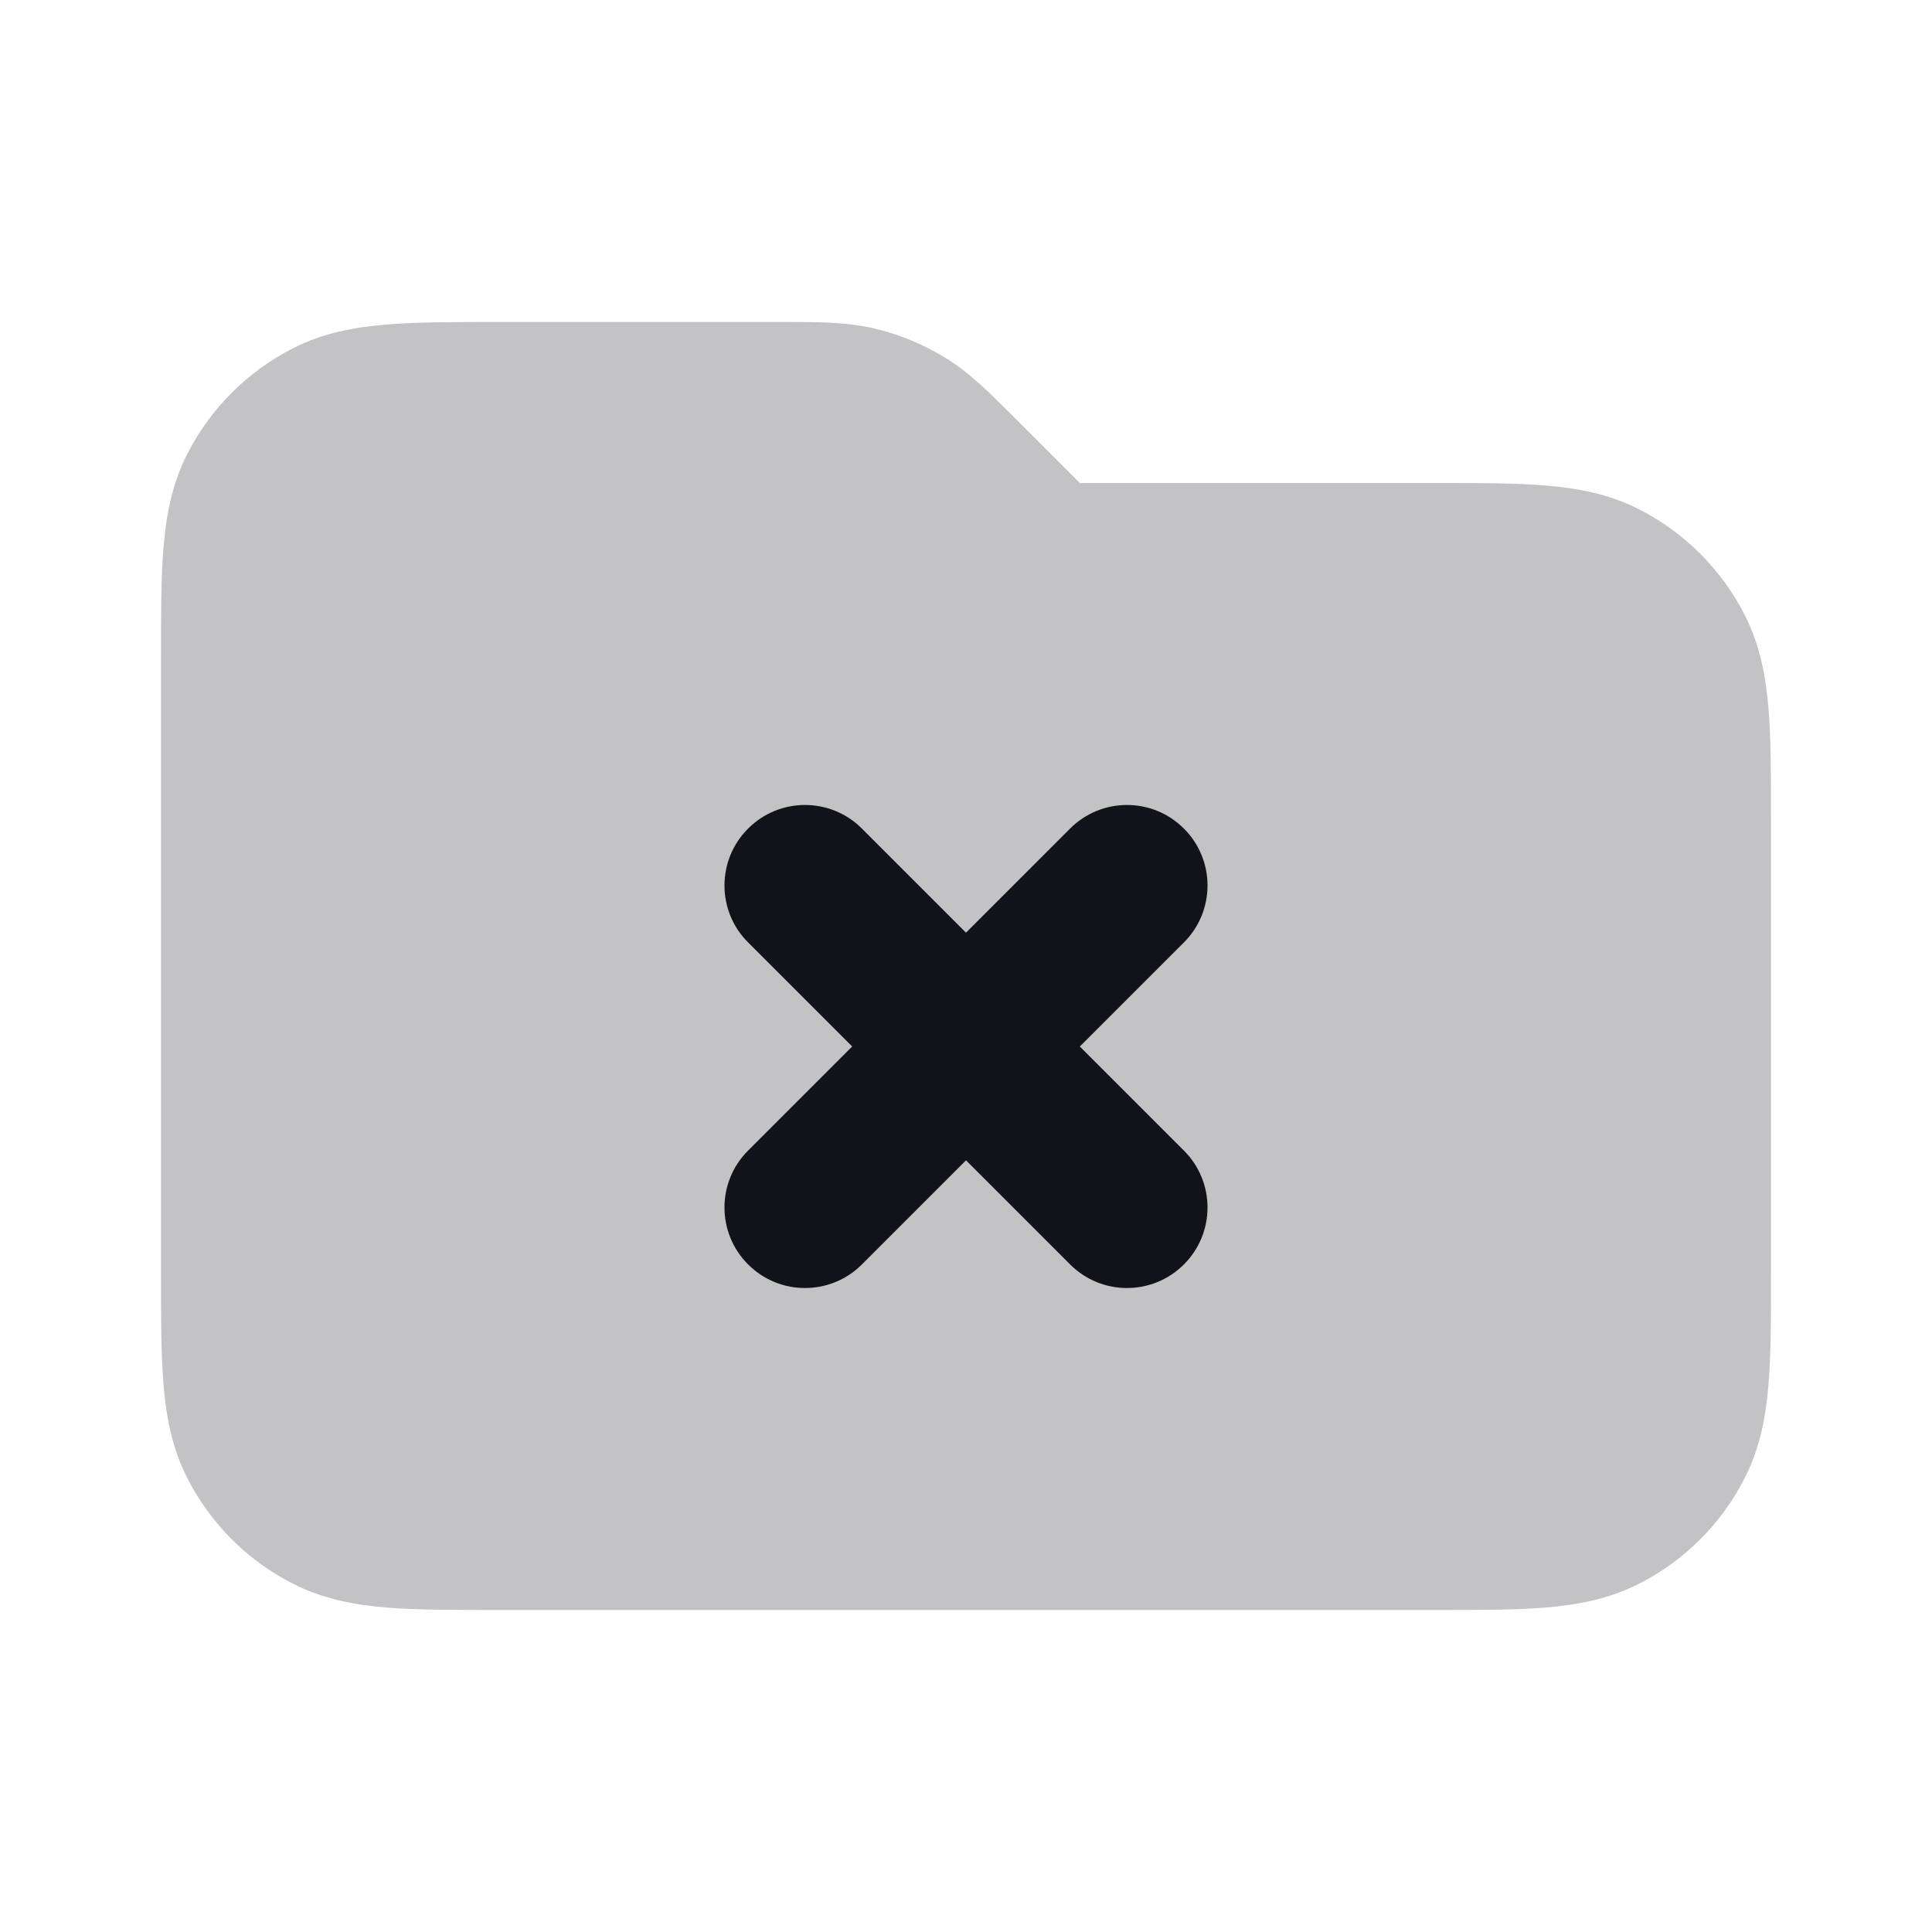 <svg width="24" height="24" viewBox="0 0 24 24" fill="none" xmlns="http://www.w3.org/2000/svg">
<path opacity="0.25" d="M10.872 4.083C10.524 3.999 10.165 4 9.758 4L6.161 4C5.634 4 5.18 4 4.805 4.031C4.41 4.063 4.016 4.134 3.638 4.327C3.074 4.615 2.615 5.074 2.327 5.638C2.134 6.017 2.063 6.41 2.031 6.805C2 7.18 2 7.634 2 8.162V15.839C2 16.366 2 16.821 2.031 17.195C2.063 17.59 2.134 17.984 2.327 18.362C2.615 18.927 3.074 19.386 3.638 19.673C4.016 19.866 4.41 19.937 4.805 19.97C5.18 20 5.634 20 6.161 20H17.838C18.366 20 18.82 20 19.195 19.97C19.59 19.937 19.984 19.866 20.362 19.673C20.927 19.386 21.385 18.927 21.673 18.362C21.866 17.984 21.937 17.59 21.969 17.195C22 16.821 22 16.366 22 15.839V10.162C22 9.634 22 9.18 21.969 8.805C21.937 8.41 21.866 8.017 21.673 7.638C21.385 7.074 20.927 6.615 20.362 6.327C19.984 6.134 19.59 6.063 19.195 6.031C18.82 6 18.366 6 17.839 6L13.414 6L12.585 5.171C12.298 4.883 12.045 4.629 11.739 4.442C11.471 4.278 11.178 4.156 10.872 4.083Z" fill="#12131A"/>
<path fill-rule="evenodd" clip-rule="evenodd" d="M9.293 10.293C9.683 9.902 10.317 9.902 10.707 10.293L12 11.586L13.293 10.293C13.683 9.902 14.317 9.902 14.707 10.293C15.098 10.683 15.098 11.317 14.707 11.707L13.414 13L14.707 14.293C15.098 14.683 15.098 15.317 14.707 15.707C14.317 16.098 13.683 16.098 13.293 15.707L12 14.414L10.707 15.707C10.317 16.098 9.683 16.098 9.293 15.707C8.902 15.317 8.902 14.683 9.293 14.293L10.586 13L9.293 11.707C8.902 11.317 8.902 10.683 9.293 10.293Z" fill="#12131A"/>
</svg>
